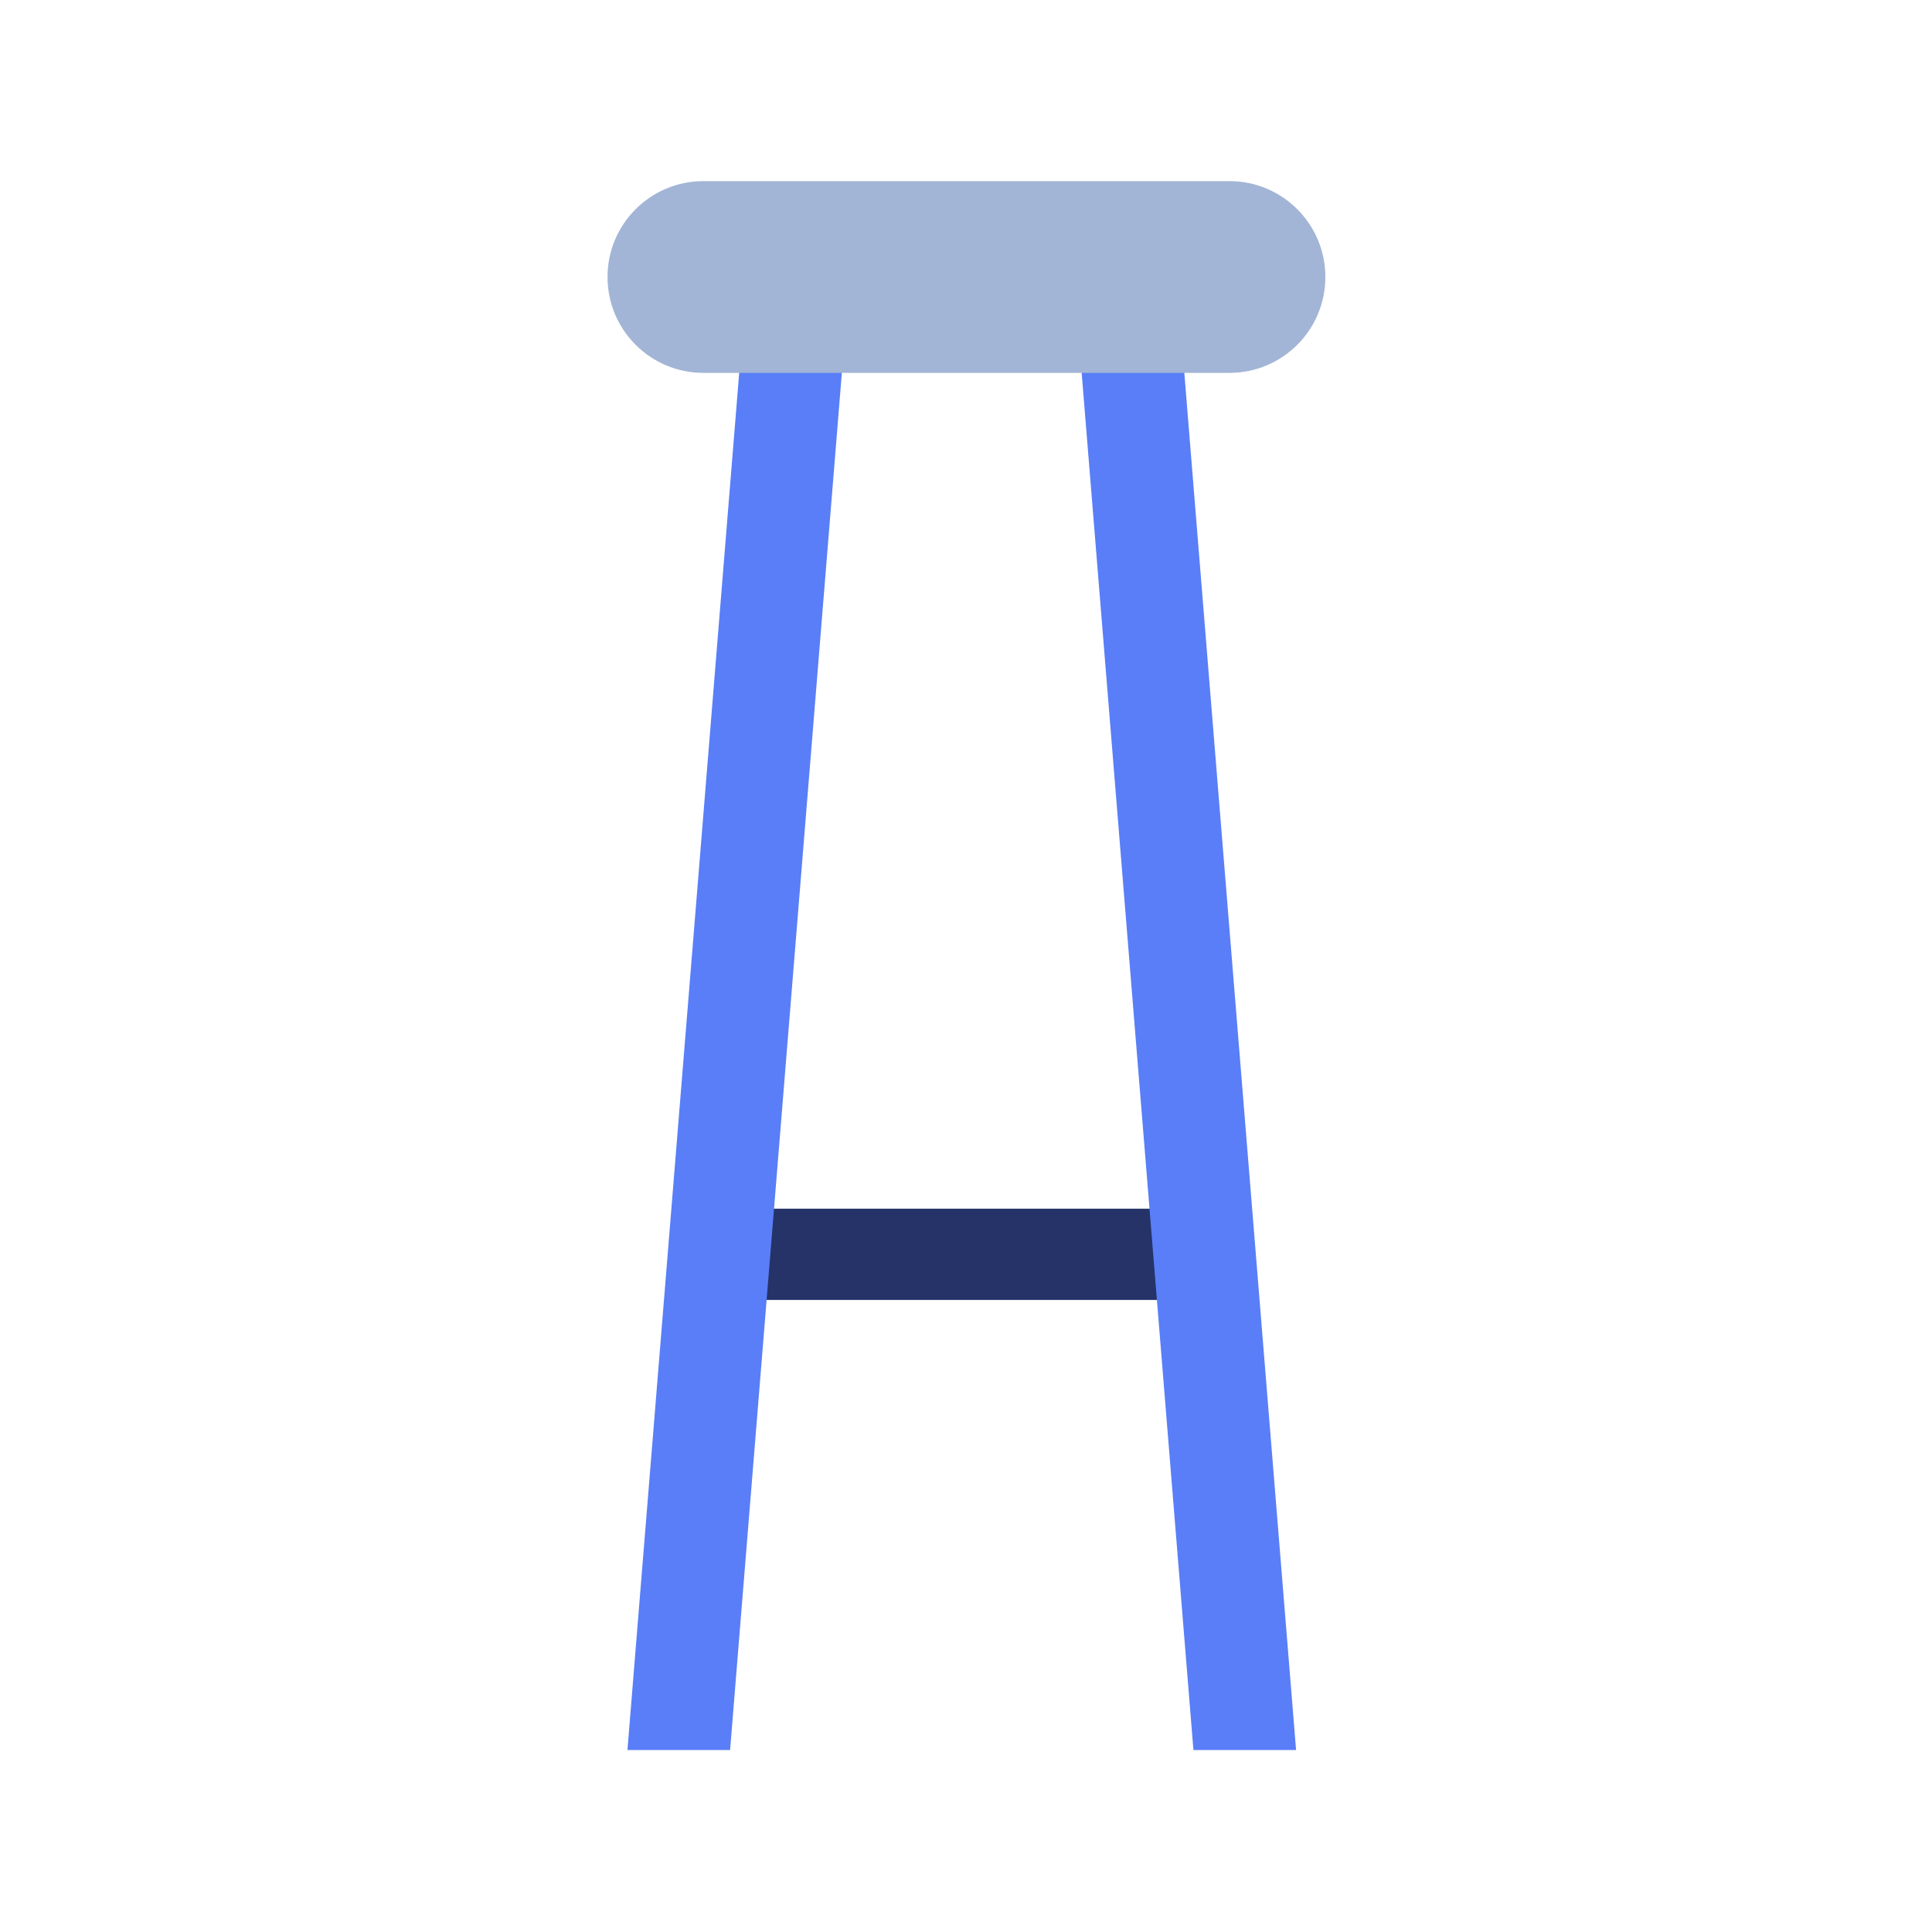 <?xml version="1.0" encoding="UTF-8"?>
<svg width="1024px" height="1024px" viewBox="0 0 1024 1024" version="1.1" xmlns="http://www.w3.org/2000/svg" xmlns:xlink="http://www.w3.org/1999/xlink">
    <!-- Generator: Sketch 61.2 (89653) - https://sketch.com -->
    <title>3.通用组件/彩色版/长脚椅子</title>
    <desc>Created with Sketch.</desc>
    <g id="3.通用组件/彩色版/长脚椅子" stroke="none" stroke-width="1" fill="none" fill-rule="evenodd">
        <g id="编组-4" transform="translate(322, 96)">
            <g id="编组-3">
                <g id="编组-2">
                    <g id="编组">
                        <polygon id="Fill-1" fill="#253369" points="69.452 592.999 306.054 592.999 306.054 544.639 69.452 544.639"></polygon>
                        <polygon id="Fill-2" fill="#597EF7" points="247.182 50.82 310.542 831.552 364.947 831.552 301.587 50.82"></polygon>
                        <polygon id="Fill-3" fill="#597EF7" points="73.918 50.82 10.558 831.552 64.964 831.552 128.324 50.82"></polygon>
                        <path d="M50.82,101.635 C22.752,101.635 2.61124455e-13,78.883 2.61124455e-13,50.82 C2.61124455e-13,22.757 22.752,-3.99680289e-14 50.82,-3.99680289e-14 L329.657,-3.99680289e-14 C357.72,-3.99680289e-14 380.477,22.757 380.477,50.82 C380.477,78.883 357.72,101.635 329.657,101.635 L50.82,101.635 Z" id="Fill-4" fill="#A3B5D6"></path>
                    </g>
                </g>
            </g>
        </g>
    </g>
</svg>